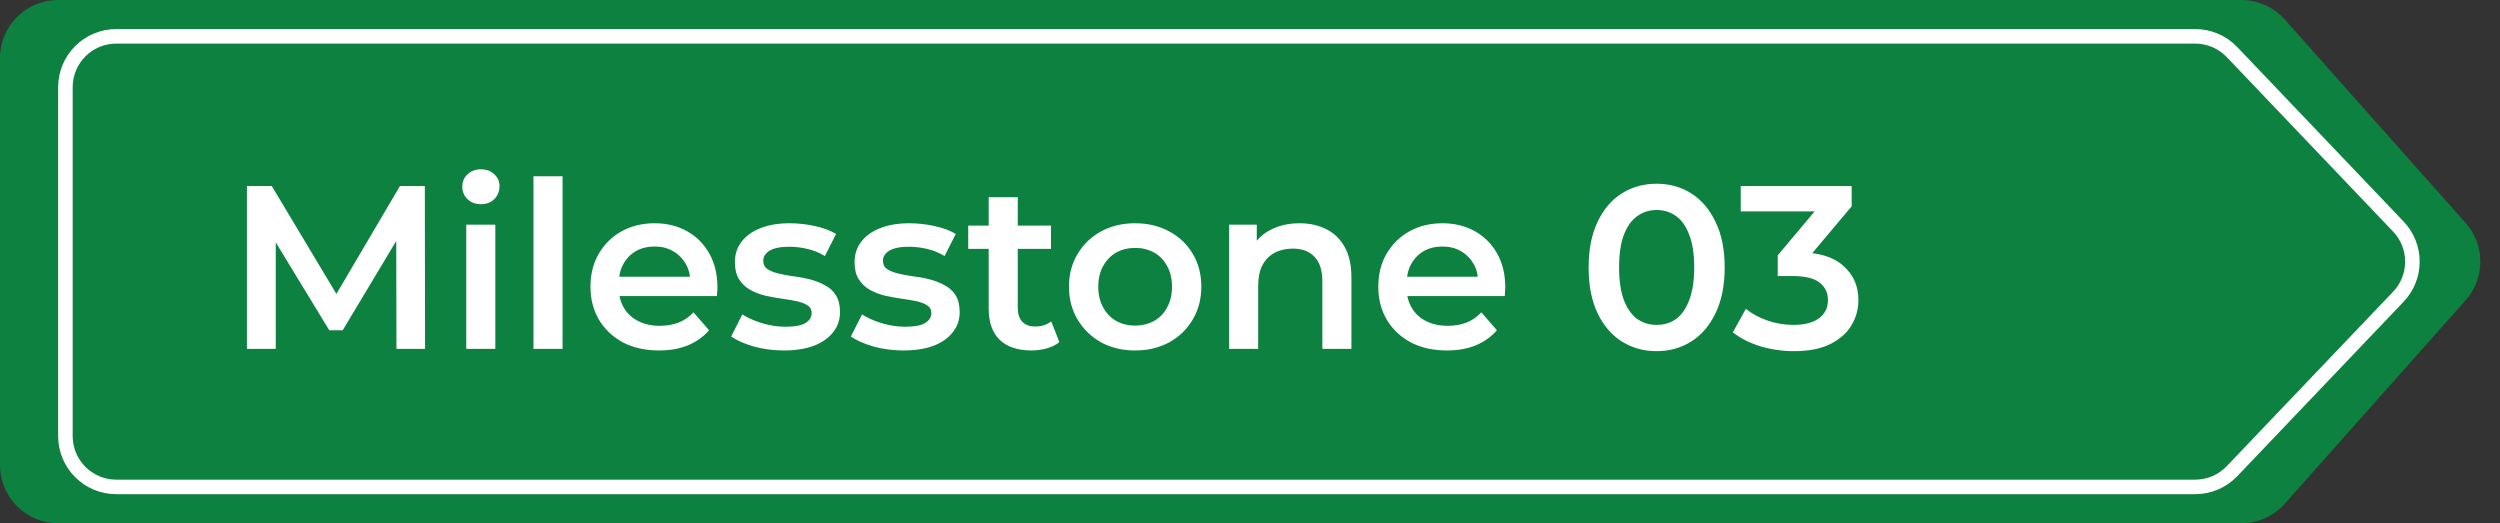 <svg width="172" height="36" viewBox="0 0 172 36" fill="none" xmlns="http://www.w3.org/2000/svg">
<rect x="0" y="0" width="172" height="36" fill="#333333" stroke="none"/>
<path d="M0 4C0 1.791 1.791 0 4 0H154.204C155.346 0 156.434 0.489 157.193 1.343L169.638 15.342C170.985 16.858 170.985 19.142 169.638 20.657L157.193 34.657C156.434 35.511 155.346 36 154.204 36H4C1.791 36 0 34.209 0 32V4Z" fill="#0D8140"/>
<path d="M16.988 24V12.8H18.7L23.596 20.976H22.7L27.516 12.8H29.228L29.244 24H27.276L27.26 15.888H27.676L23.58 22.72H22.652L18.492 15.888H18.972V24H16.988ZM32.078 24V15.456H34.078V24H32.078ZM33.086 14.048C32.712 14.048 32.403 13.931 32.158 13.696C31.923 13.461 31.806 13.179 31.806 12.848C31.806 12.507 31.923 12.224 32.158 12C32.403 11.765 32.712 11.648 33.086 11.648C33.459 11.648 33.763 11.76 33.998 11.984C34.243 12.197 34.366 12.469 34.366 12.8C34.366 13.152 34.248 13.451 34.014 13.696C33.779 13.931 33.47 14.048 33.086 14.048ZM36.703 24V12.128H38.703V24H36.703ZM45.344 24.112C44.394 24.112 43.562 23.925 42.848 23.552C42.144 23.168 41.594 22.645 41.2 21.984C40.816 21.323 40.624 20.571 40.624 19.728C40.624 18.875 40.81 18.123 41.184 17.472C41.568 16.811 42.09 16.293 42.752 15.92C43.424 15.547 44.186 15.36 45.04 15.36C45.872 15.36 46.613 15.541 47.264 15.904C47.914 16.267 48.426 16.779 48.8 17.44C49.173 18.101 49.36 18.88 49.36 19.776C49.36 19.861 49.354 19.957 49.344 20.064C49.344 20.171 49.338 20.272 49.328 20.368H42.208V19.04H48.272L47.488 19.456C47.498 18.965 47.397 18.533 47.184 18.16C46.97 17.787 46.677 17.493 46.304 17.28C45.941 17.067 45.52 16.96 45.04 16.96C44.549 16.96 44.117 17.067 43.744 17.28C43.381 17.493 43.093 17.792 42.88 18.176C42.677 18.549 42.576 18.992 42.576 19.504V19.824C42.576 20.336 42.693 20.789 42.928 21.184C43.162 21.579 43.493 21.883 43.92 22.096C44.346 22.309 44.837 22.416 45.392 22.416C45.872 22.416 46.304 22.341 46.688 22.192C47.072 22.043 47.413 21.808 47.712 21.488L48.784 22.72C48.4 23.168 47.914 23.515 47.328 23.76C46.752 23.995 46.09 24.112 45.344 24.112ZM53.921 24.112C53.206 24.112 52.518 24.021 51.857 23.84C51.206 23.648 50.689 23.419 50.305 23.152L51.073 21.632C51.457 21.877 51.915 22.08 52.449 22.24C52.982 22.4 53.515 22.48 54.049 22.48C54.678 22.48 55.131 22.395 55.409 22.224C55.697 22.053 55.841 21.824 55.841 21.536C55.841 21.301 55.745 21.125 55.553 21.008C55.361 20.88 55.11 20.784 54.801 20.72C54.491 20.656 54.145 20.597 53.761 20.544C53.387 20.491 53.009 20.421 52.625 20.336C52.251 20.24 51.91 20.107 51.601 19.936C51.291 19.755 51.041 19.515 50.849 19.216C50.657 18.917 50.561 18.523 50.561 18.032C50.561 17.488 50.715 17.019 51.025 16.624C51.334 16.219 51.766 15.909 52.321 15.696C52.886 15.472 53.553 15.36 54.321 15.36C54.897 15.36 55.478 15.424 56.065 15.552C56.651 15.68 57.137 15.861 57.521 16.096L56.753 17.616C56.347 17.371 55.937 17.205 55.521 17.12C55.115 17.024 54.71 16.976 54.305 16.976C53.697 16.976 53.243 17.067 52.945 17.248C52.657 17.429 52.513 17.659 52.513 17.936C52.513 18.192 52.609 18.384 52.801 18.512C52.993 18.64 53.243 18.741 53.553 18.816C53.862 18.891 54.203 18.955 54.577 19.008C54.961 19.051 55.339 19.12 55.713 19.216C56.086 19.312 56.427 19.445 56.737 19.616C57.057 19.776 57.313 20.005 57.505 20.304C57.697 20.603 57.793 20.992 57.793 21.472C57.793 22.005 57.633 22.469 57.313 22.864C57.003 23.259 56.561 23.568 55.985 23.792C55.409 24.005 54.721 24.112 53.921 24.112ZM62.155 24.112C61.441 24.112 60.752 24.021 60.091 23.84C59.441 23.648 58.923 23.419 58.539 23.152L59.307 21.632C59.691 21.877 60.15 22.08 60.683 22.24C61.217 22.4 61.75 22.48 62.283 22.48C62.913 22.48 63.366 22.395 63.643 22.224C63.931 22.053 64.075 21.824 64.075 21.536C64.075 21.301 63.979 21.125 63.787 21.008C63.595 20.88 63.344 20.784 63.035 20.72C62.726 20.656 62.379 20.597 61.995 20.544C61.622 20.491 61.243 20.421 60.859 20.336C60.486 20.24 60.145 20.107 59.835 19.936C59.526 19.755 59.275 19.515 59.083 19.216C58.891 18.917 58.795 18.523 58.795 18.032C58.795 17.488 58.95 17.019 59.259 16.624C59.569 16.219 60.001 15.909 60.555 15.696C61.12 15.472 61.787 15.36 62.555 15.36C63.131 15.36 63.712 15.424 64.299 15.552C64.886 15.68 65.371 15.861 65.755 16.096L64.987 17.616C64.582 17.371 64.171 17.205 63.755 17.12C63.35 17.024 62.944 16.976 62.539 16.976C61.931 16.976 61.478 17.067 61.179 17.248C60.891 17.429 60.747 17.659 60.747 17.936C60.747 18.192 60.843 18.384 61.035 18.512C61.227 18.64 61.478 18.741 61.787 18.816C62.096 18.891 62.438 18.955 62.811 19.008C63.195 19.051 63.574 19.12 63.947 19.216C64.32 19.312 64.662 19.445 64.971 19.616C65.291 19.776 65.547 20.005 65.739 20.304C65.931 20.603 66.027 20.992 66.027 21.472C66.027 22.005 65.867 22.469 65.547 22.864C65.238 23.259 64.795 23.568 64.219 23.792C63.643 24.005 62.955 24.112 62.155 24.112ZM70.966 24.112C70.027 24.112 69.302 23.872 68.79 23.392C68.278 22.901 68.022 22.181 68.022 21.232V13.568H70.022V21.184C70.022 21.589 70.123 21.904 70.326 22.128C70.539 22.352 70.832 22.464 71.206 22.464C71.653 22.464 72.027 22.347 72.326 22.112L72.885 23.536C72.651 23.728 72.363 23.872 72.022 23.968C71.68 24.064 71.328 24.112 70.966 24.112ZM66.614 17.12V15.52H72.309V17.12H66.614ZM78.09 24.112C77.215 24.112 76.436 23.925 75.754 23.552C75.071 23.168 74.532 22.645 74.138 21.984C73.743 21.323 73.546 20.571 73.546 19.728C73.546 18.875 73.743 18.123 74.138 17.472C74.532 16.811 75.071 16.293 75.754 15.92C76.436 15.547 77.215 15.36 78.09 15.36C78.975 15.36 79.759 15.547 80.442 15.92C81.135 16.293 81.674 16.805 82.058 17.456C82.452 18.107 82.65 18.864 82.65 19.728C82.65 20.571 82.452 21.323 82.058 21.984C81.674 22.645 81.135 23.168 80.442 23.552C79.759 23.925 78.975 24.112 78.09 24.112ZM78.09 22.4C78.58 22.4 79.017 22.293 79.401 22.08C79.785 21.867 80.084 21.557 80.297 21.152C80.522 20.747 80.633 20.272 80.633 19.728C80.633 19.173 80.522 18.699 80.297 18.304C80.084 17.899 79.785 17.589 79.401 17.376C79.017 17.163 78.585 17.056 78.106 17.056C77.615 17.056 77.177 17.163 76.793 17.376C76.42 17.589 76.121 17.899 75.897 18.304C75.674 18.699 75.561 19.173 75.561 19.728C75.561 20.272 75.674 20.747 75.897 21.152C76.121 21.557 76.42 21.867 76.793 22.08C77.177 22.293 77.609 22.4 78.09 22.4ZM89.41 15.36C90.093 15.36 90.701 15.493 91.234 15.76C91.778 16.027 92.205 16.437 92.514 16.992C92.823 17.536 92.978 18.24 92.978 19.104V24H90.978V19.36C90.978 18.603 90.797 18.037 90.434 17.664C90.082 17.291 89.586 17.104 88.946 17.104C88.477 17.104 88.061 17.2 87.698 17.392C87.335 17.584 87.053 17.872 86.85 18.256C86.658 18.629 86.562 19.104 86.562 19.68V24H84.562V15.456H86.466V17.76L86.13 17.056C86.429 16.512 86.861 16.096 87.426 15.808C88.002 15.509 88.663 15.36 89.41 15.36ZM99.547 24.112C98.597 24.112 97.765 23.925 97.051 23.552C96.347 23.168 95.797 22.645 95.403 21.984C95.019 21.323 94.827 20.571 94.827 19.728C94.827 18.875 95.013 18.123 95.387 17.472C95.771 16.811 96.293 16.293 96.955 15.92C97.627 15.547 98.389 15.36 99.243 15.36C100.075 15.36 100.816 15.541 101.467 15.904C102.117 16.267 102.629 16.779 103.003 17.44C103.376 18.101 103.563 18.88 103.563 19.776C103.563 19.861 103.557 19.957 103.547 20.064C103.547 20.171 103.541 20.272 103.531 20.368H96.411V19.04H102.475L101.691 19.456C101.701 18.965 101.6 18.533 101.387 18.16C101.173 17.787 100.88 17.493 100.507 17.28C100.144 17.067 99.723 16.96 99.243 16.96C98.752 16.96 98.32 17.067 97.947 17.28C97.584 17.493 97.296 17.792 97.083 18.176C96.88 18.549 96.779 18.992 96.779 19.504V19.824C96.779 20.336 96.896 20.789 97.131 21.184C97.365 21.579 97.696 21.883 98.123 22.096C98.549 22.309 99.04 22.416 99.595 22.416C100.075 22.416 100.507 22.341 100.891 22.192C101.275 22.043 101.616 21.808 101.915 21.488L102.987 22.72C102.603 23.168 102.117 23.515 101.531 23.76C100.955 23.995 100.293 24.112 99.547 24.112ZM113.97 24.16C113.084 24.16 112.284 23.936 111.57 23.488C110.866 23.04 110.311 22.389 109.906 21.536C109.5 20.672 109.298 19.627 109.298 18.4C109.298 17.173 109.5 16.133 109.906 15.28C110.311 14.416 110.866 13.76 111.57 13.312C112.284 12.864 113.084 12.64 113.97 12.64C114.866 12.64 115.666 12.864 116.37 13.312C117.074 13.76 117.628 14.416 118.034 15.28C118.45 16.133 118.658 17.173 118.658 18.4C118.658 19.627 118.45 20.672 118.034 21.536C117.628 22.389 117.074 23.04 116.37 23.488C115.666 23.936 114.866 24.16 113.97 24.16ZM113.97 22.352C114.492 22.352 114.946 22.213 115.33 21.936C115.714 21.648 116.012 21.211 116.226 20.624C116.45 20.037 116.562 19.296 116.562 18.4C116.562 17.493 116.45 16.752 116.226 16.176C116.012 15.589 115.714 15.157 115.33 14.88C114.946 14.592 114.492 14.448 113.97 14.448C113.468 14.448 113.02 14.592 112.626 14.88C112.242 15.157 111.938 15.589 111.714 16.176C111.5 16.752 111.394 17.493 111.394 18.4C111.394 19.296 111.5 20.037 111.714 20.624C111.938 21.211 112.242 21.648 112.626 21.936C113.02 22.213 113.468 22.352 113.97 22.352ZM123.427 24.16C122.638 24.16 121.864 24.048 121.107 23.824C120.36 23.589 119.731 23.269 119.219 22.864L120.115 21.248C120.52 21.579 121.011 21.845 121.587 22.048C122.163 22.251 122.766 22.352 123.395 22.352C124.142 22.352 124.723 22.203 125.139 21.904C125.555 21.595 125.763 21.179 125.763 20.656C125.763 20.144 125.571 19.739 125.187 19.44C124.803 19.141 124.184 18.992 123.331 18.992H122.307V17.568L125.507 13.76L125.779 14.544H119.763V12.8H127.395V14.192L124.195 18L123.107 17.36H123.731C125.107 17.36 126.136 17.669 126.819 18.288C127.512 18.896 127.859 19.68 127.859 20.64C127.859 21.269 127.699 21.851 127.379 22.384C127.059 22.917 126.568 23.349 125.907 23.68C125.256 24 124.43 24.16 123.427 24.16Z" fill="white"/>
<path d="M4.5 6C4.5 4.067 6.067 2.5 8 2.5H151.031C151.988 2.5 152.904 2.892 153.564 3.585L165.006 15.585C166.295 16.937 166.295 19.063 165.006 20.415L153.564 32.415C152.904 33.108 151.988 33.5 151.031 33.5H8C6.067 33.5 4.5 31.933 4.5 30V6Z" stroke="white"/>
</svg>
